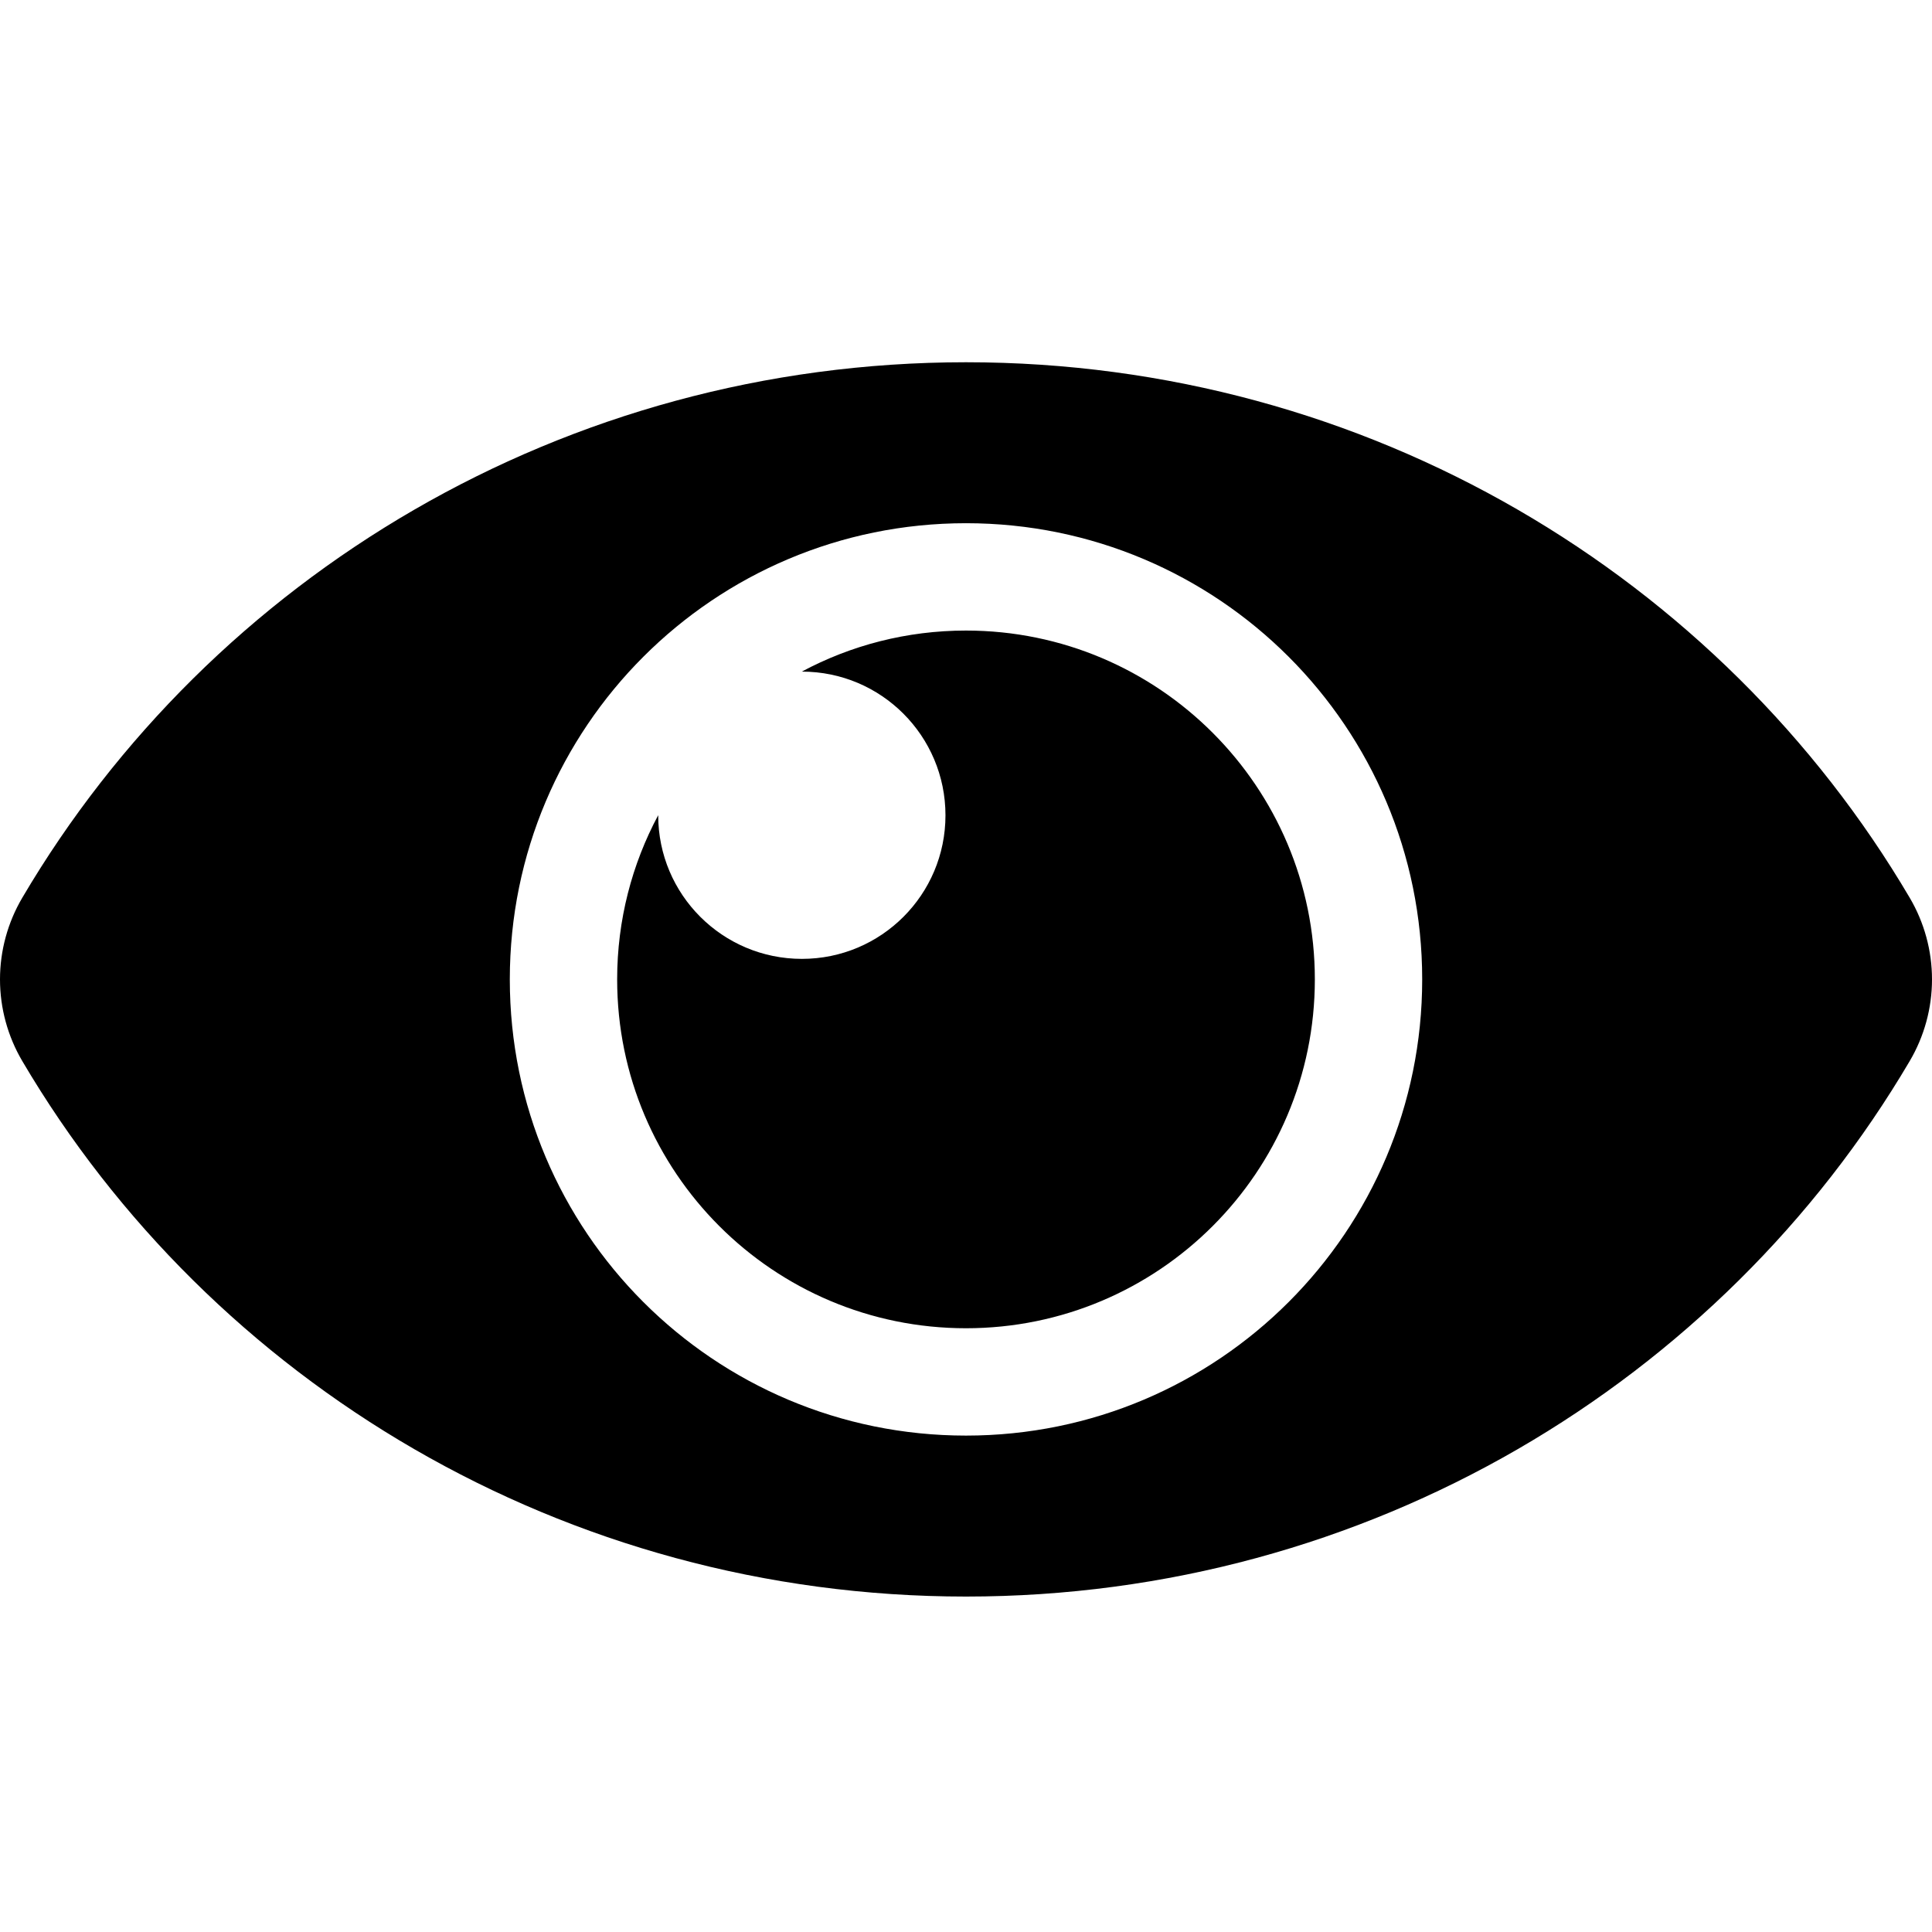 <svg width="16" height="16" viewBox="0 0 16 16" fill="none" xmlns="http://www.w3.org/2000/svg">
<path d="M15.815 7.434C14.249 4.776 11.328 3 8 3C4.671 3 1.75 4.778 0.185 7.434C0.064 7.639 0 7.873 0 8.111C0 8.349 0.064 8.583 0.185 8.788C1.751 11.446 4.672 13.222 8 13.222C11.329 13.222 14.25 11.445 15.815 8.788C15.936 8.583 16 8.349 16 8.111C16 7.873 15.936 7.639 15.815 7.434V7.434ZM8 11.889C5.912 11.889 4.222 10.199 4.222 8.111C4.222 6.023 5.912 4.333 8 4.333C10.088 4.333 11.778 6.023 11.778 8.111C11.778 10.199 10.088 11.889 8 11.889ZM10.889 8.111C10.889 9.707 9.595 11 8 11C6.404 11 5.111 9.707 5.111 8.111C5.111 7.619 5.234 7.156 5.451 6.751L5.451 6.752C5.451 7.409 5.984 7.941 6.641 7.941C7.298 7.941 7.83 7.409 7.83 6.752C7.83 6.095 7.298 5.562 6.641 5.562L6.64 5.562C7.045 5.345 7.508 5.222 8 5.222C9.595 5.222 10.889 6.516 10.889 8.111Z" fill="black"/>
</svg>
